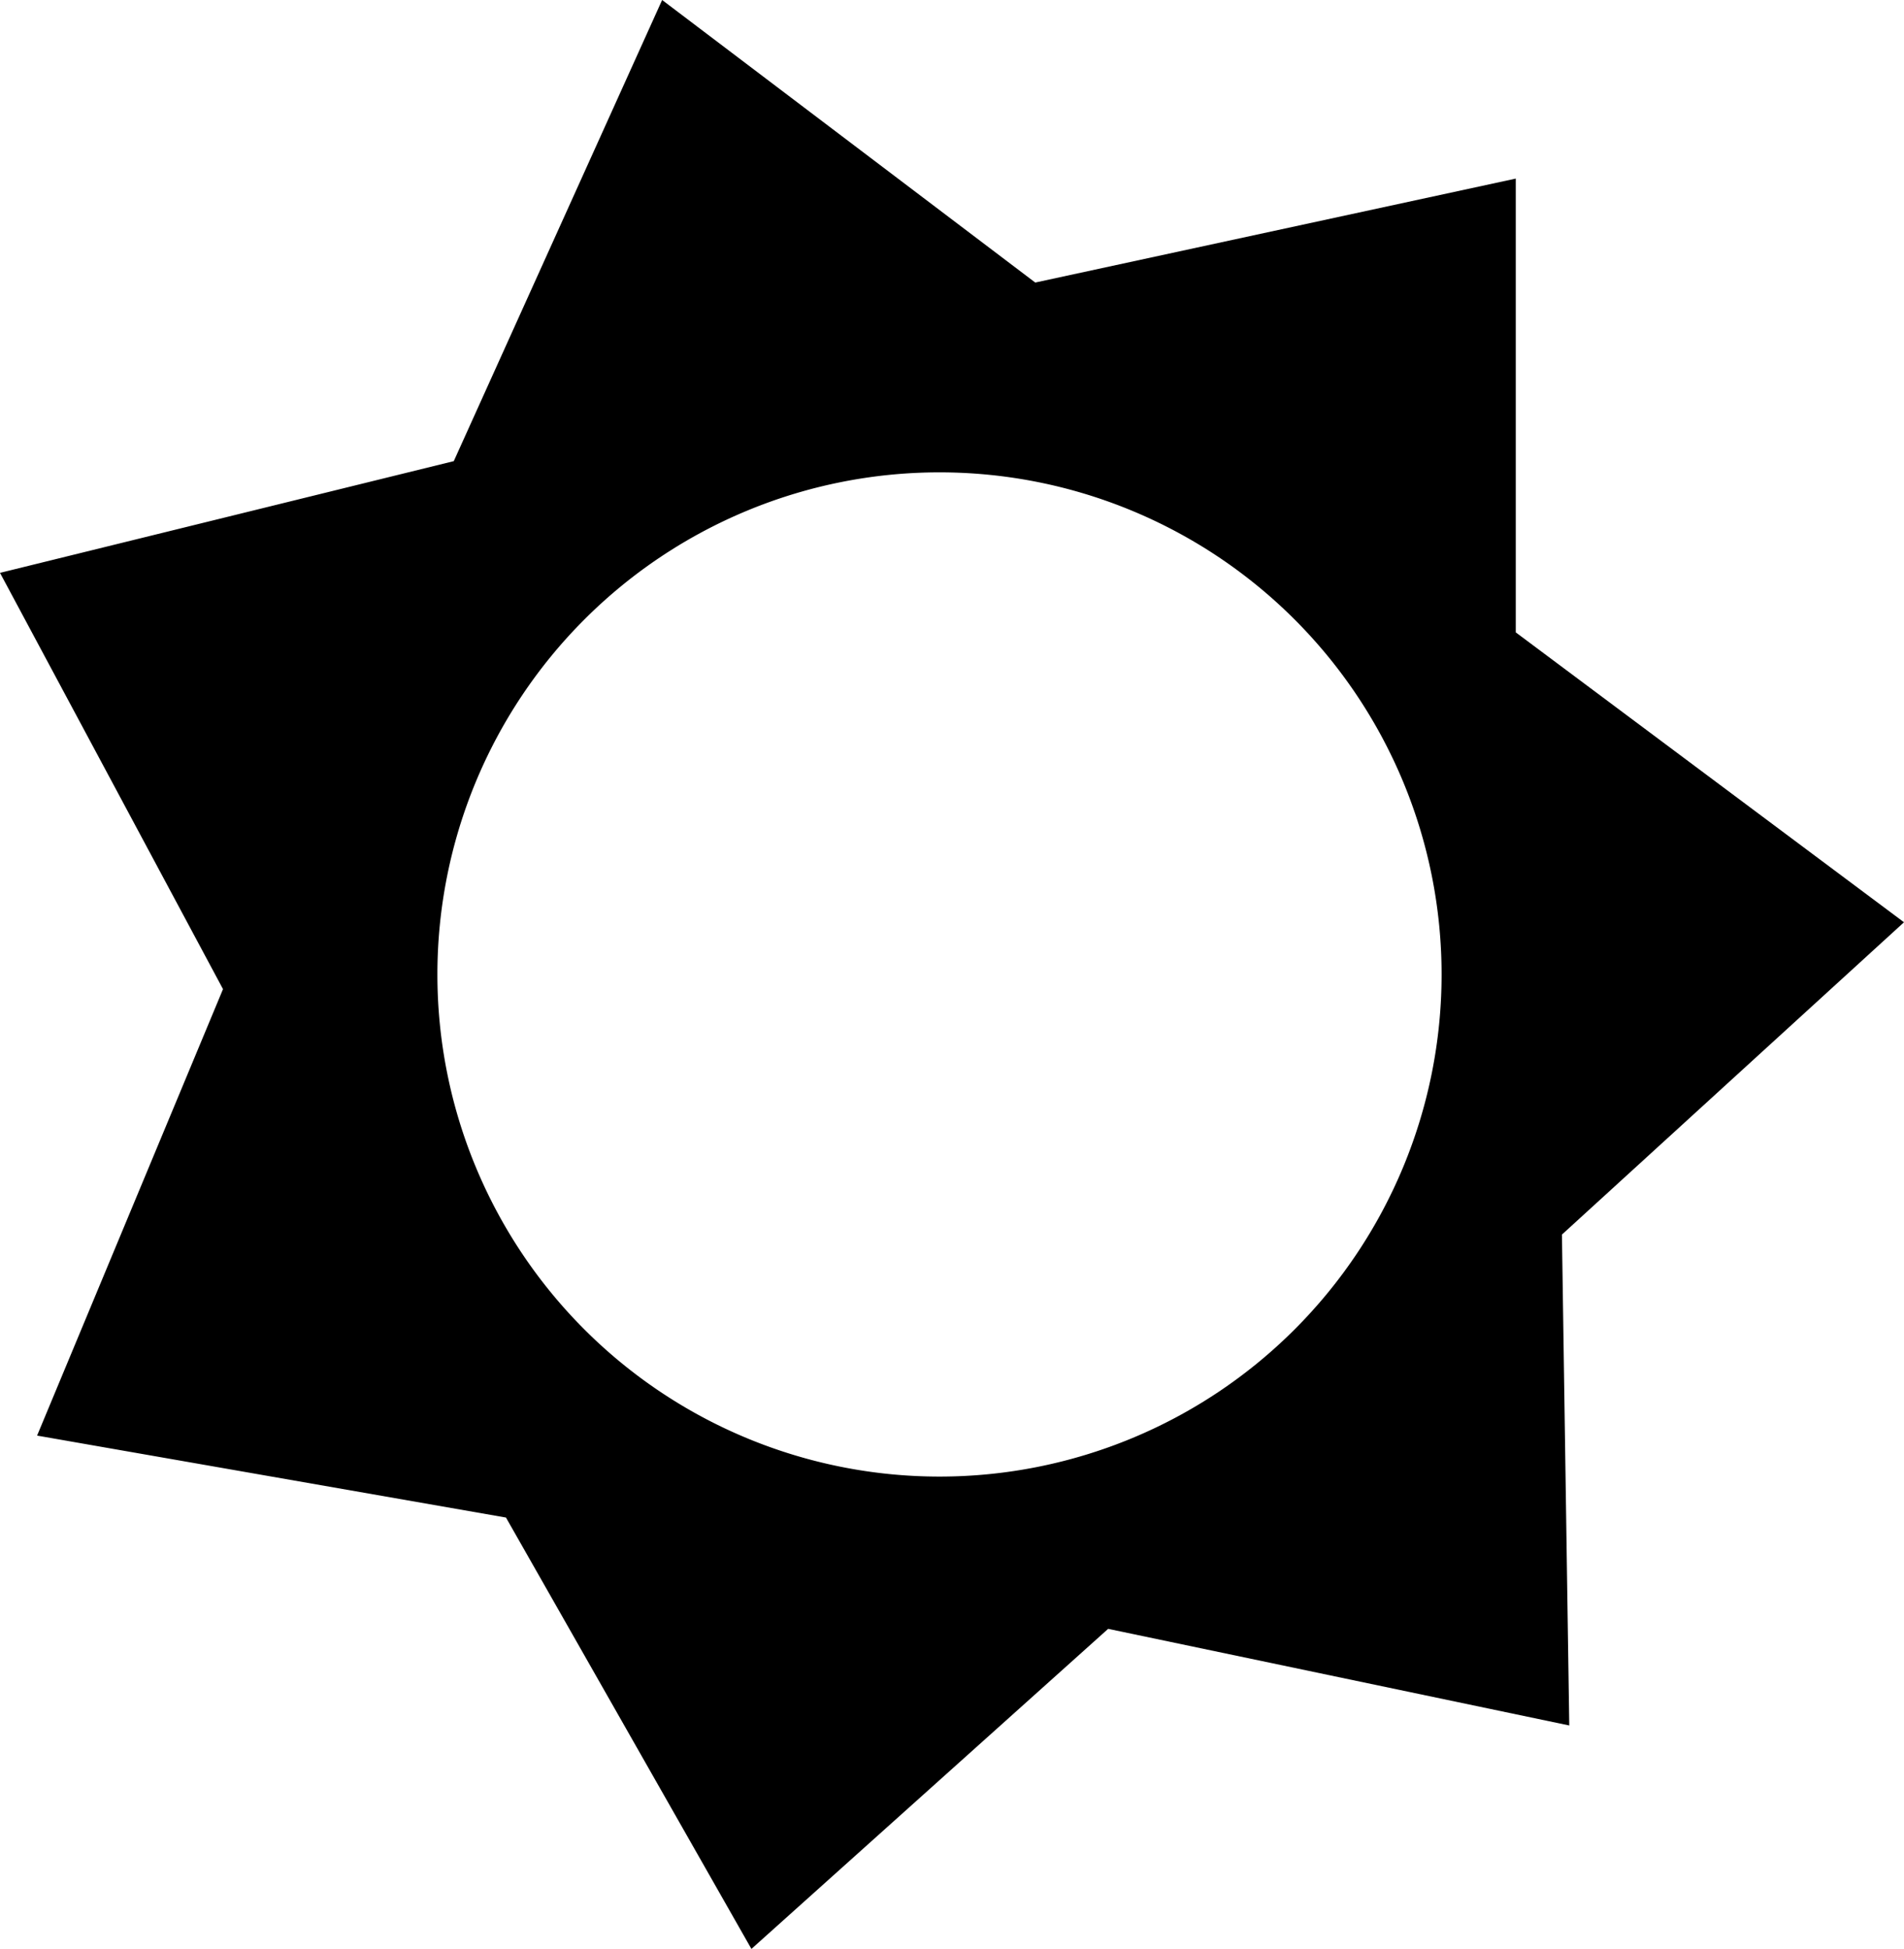 <svg id="Sun" xmlns="http://www.w3.org/2000/svg" viewBox="0 0 44.14 45.18"><path id="Sun-2" data-name="Sun" d="M44.14,21.38l-9-6.72V4.14L24,6.55,15.35,0,10.52,10.69,0,13.28l5.17,9.65L.86,33.28l10.87,1.9,5.69,10,8.27-7.42L36.38,40l-.17-11.38ZM21.78,34.23A11.64,11.64,0,1,1,33.42,22.59,11.64,11.64,0,0,1,21.78,34.23Z"/></svg>